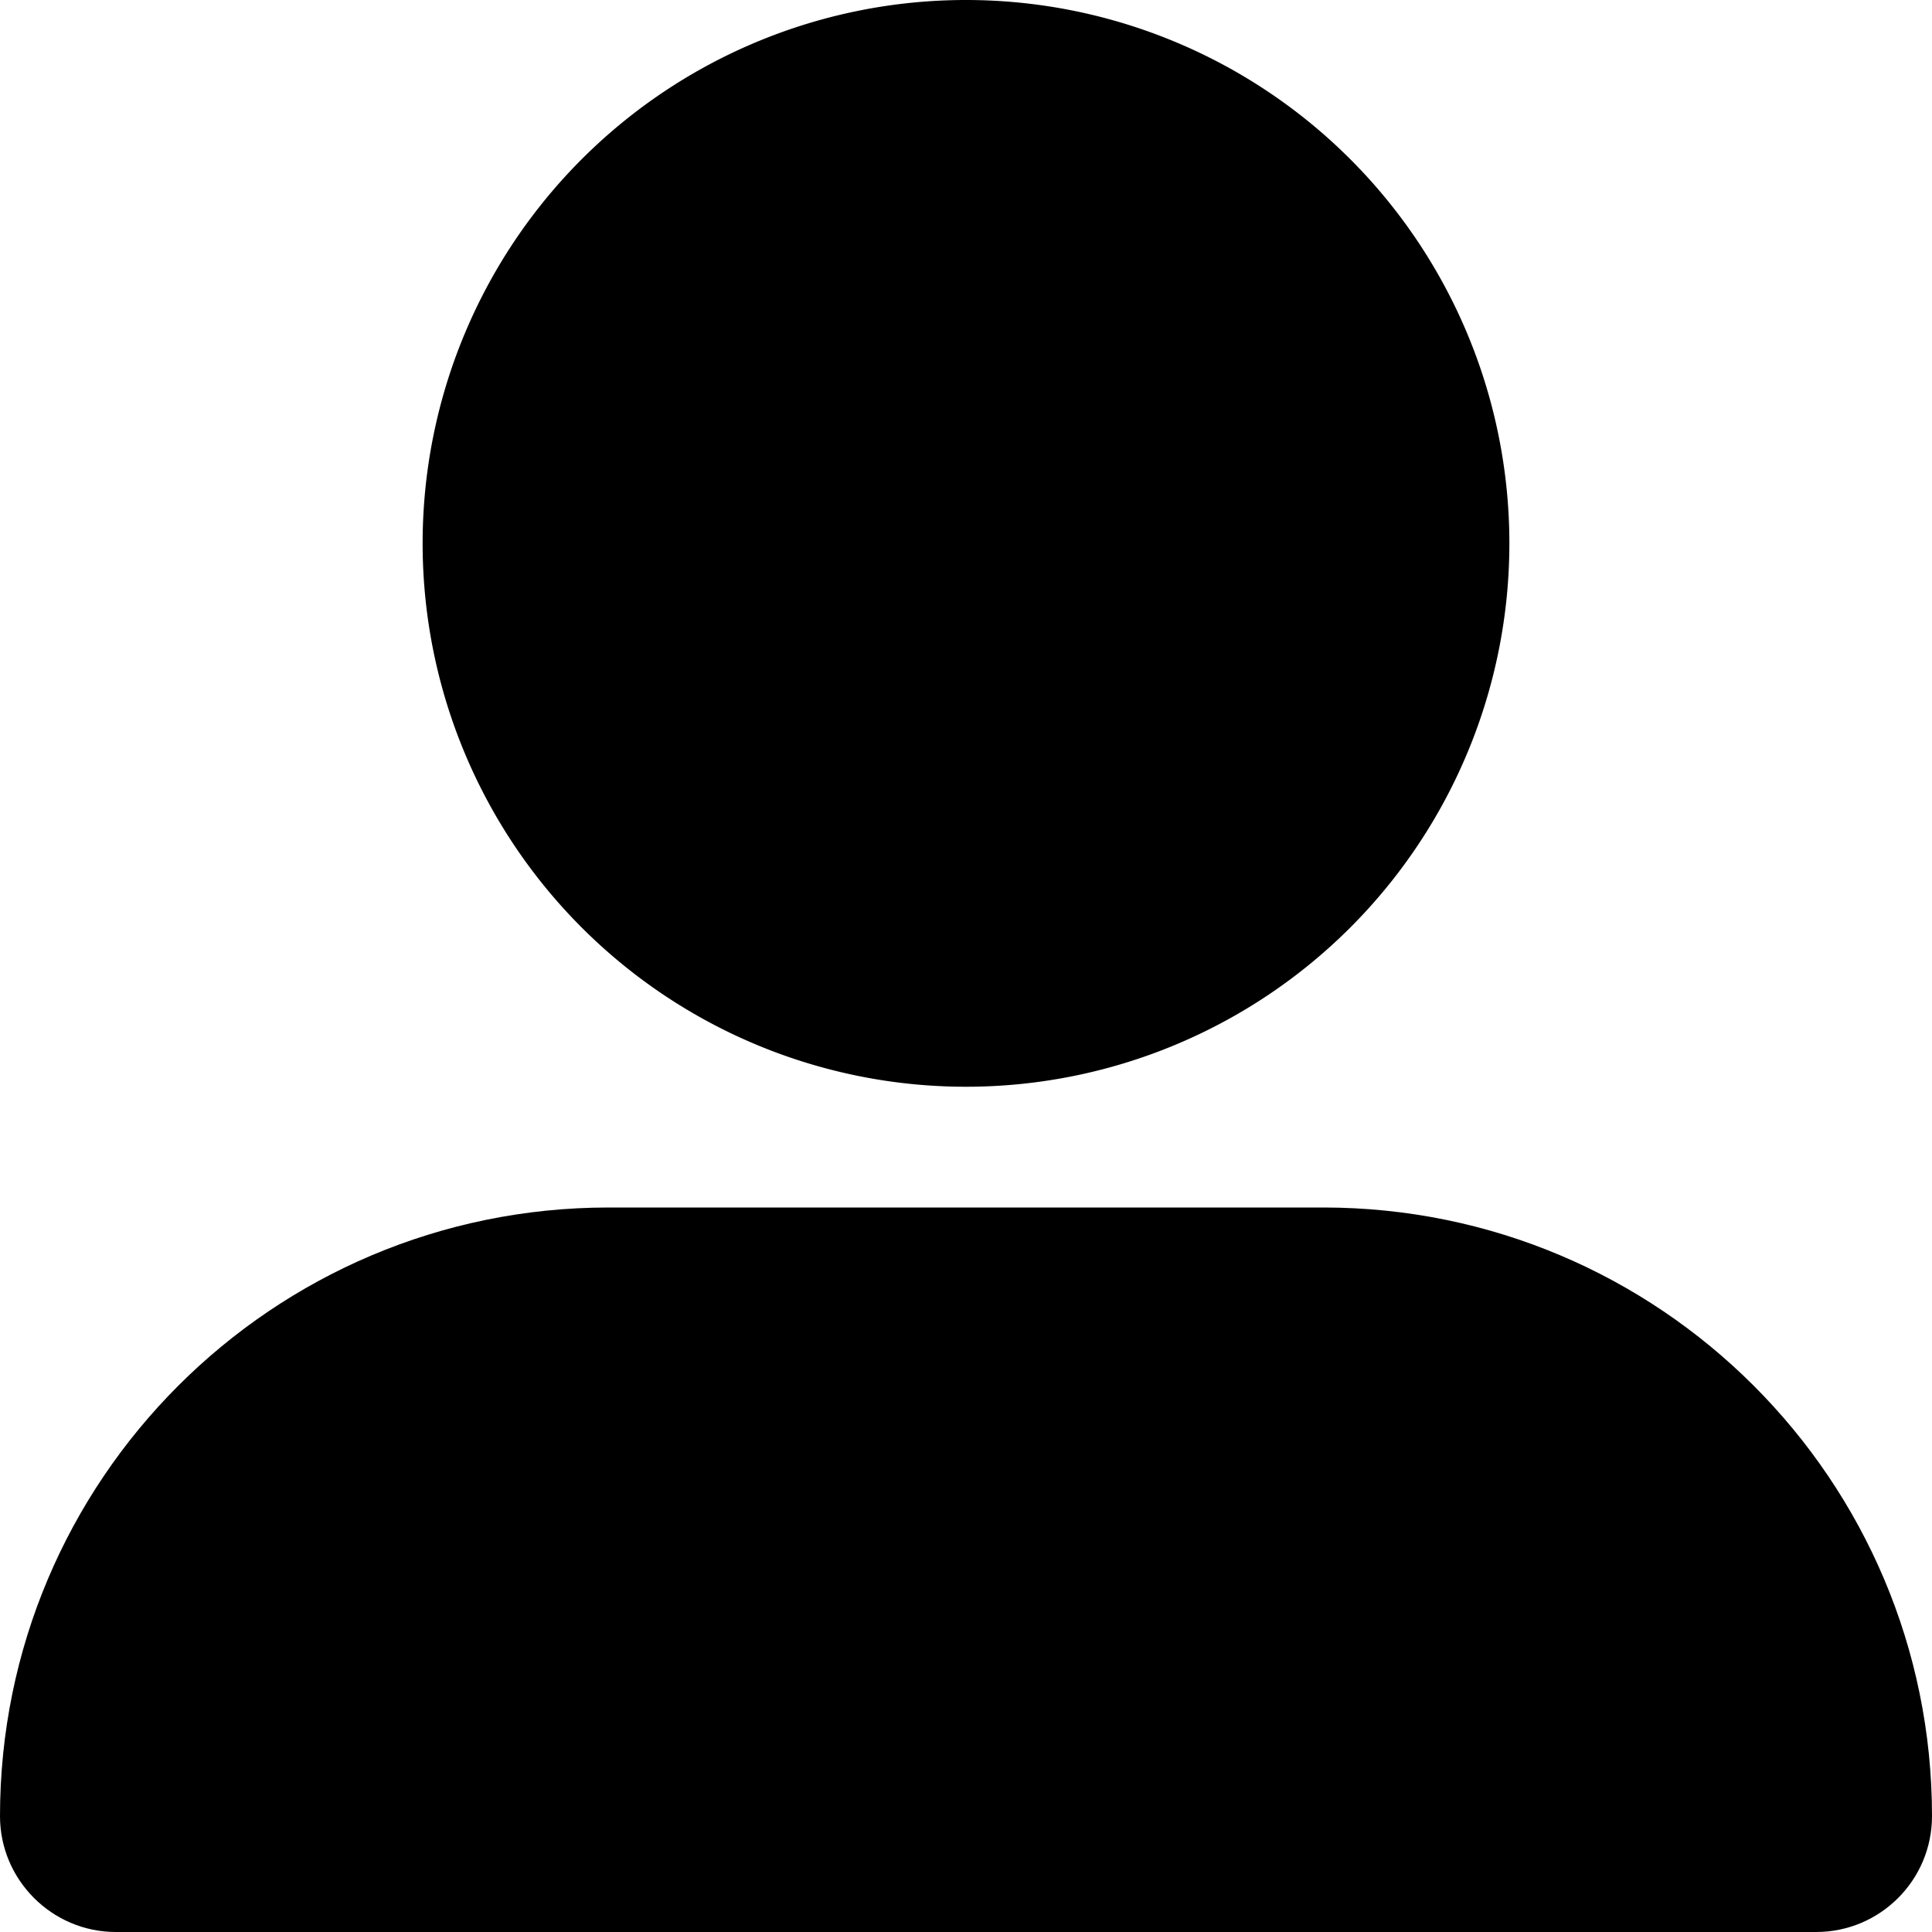 <svg xmlns="http://www.w3.org/2000/svg" viewBox="0 0 512 512"><path class="pr-icon-duotone-secondary" d="M112 144a144 144 0 1 0 288 0 144 144 0 1 0 -288 0z"/><path class="pr-icon-duotone-primary" d="M0 481.3C0 392.2 72.2 320 161.3 320H350.7C439.8 320 512 392.2 512 481.3c0 17-13.8 30.7-30.7 30.7H30.7C13.8 512 0 498.2 0 481.3z"/></svg>